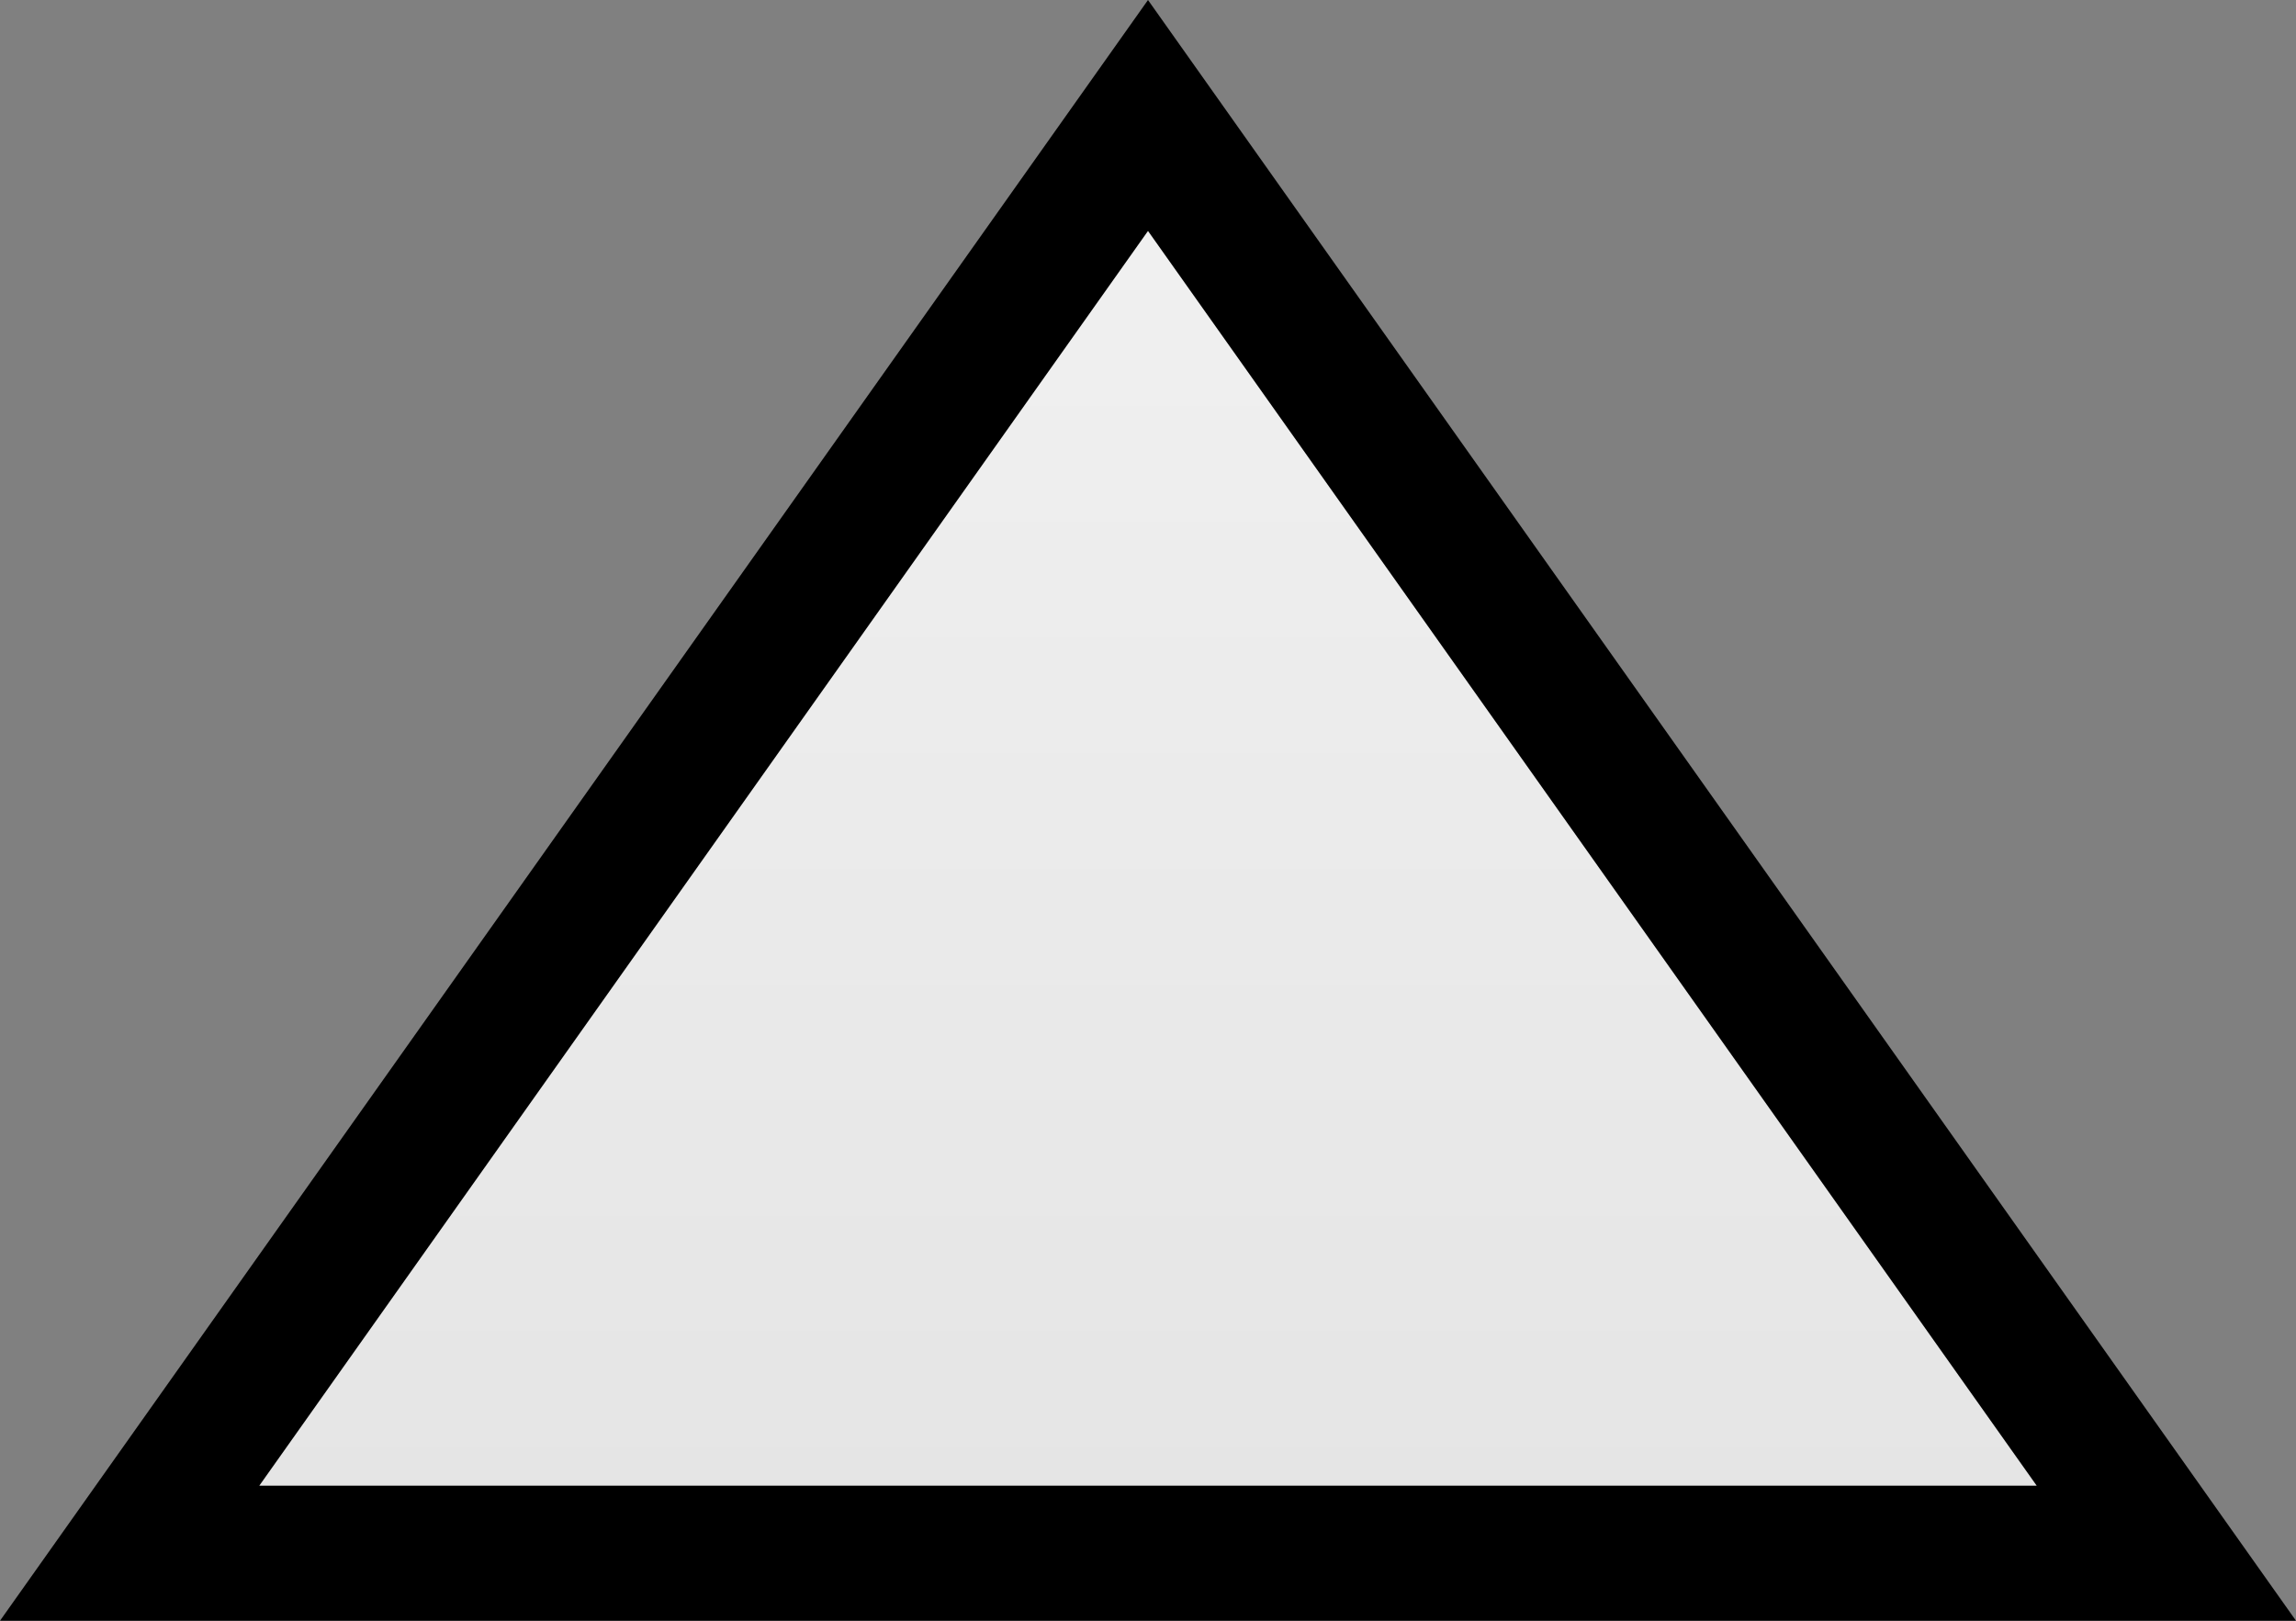﻿<?xml version="1.0" encoding="utf-8"?>
<svg version="1.1" xmlns:xlink="http://www.w3.org/1999/xlink" width="17px" height="12px" xmlns="http://www.w3.org/2000/svg">
  <rect width="100%" height="100%" fill="#808080" stroke="none"/>
  <defs>
    <linearGradient gradientUnits="userSpaceOnUse" x1="879.5" y1="347" x2="879.5" y2="359" id="LinearGradient14">
      <stop id="Stop15" stop-color="#000000" offset="0" />
      <stop id="Stop16" stop-color="#f2f2f2" offset="0" />
      <stop id="Stop17" stop-color="#e4e4e4" offset="1" />
      <stop id="Stop18" stop-color="#ffffff" offset="1" />
    </linearGradient>
  </defs>
  <g transform="matrix(1 0 0 1 -871 -347 )">
    <path d="M 871.96 358.5  L 879.5 347.855  L 887.04 358.5  L 871.96 358.5  Z " fill-rule="nonzero" fill="url(#LinearGradient14)" stroke="none" />
    <path d="M 871 359  L 879.5 347  L 888 359  L 871 359  Z M 879.5 348.71  L 872.92 358  L 886.08 358  L 879.5 348.71  Z " fill-rule="nonzero" fill="#000000" stroke="none" />
  </g>
</svg>